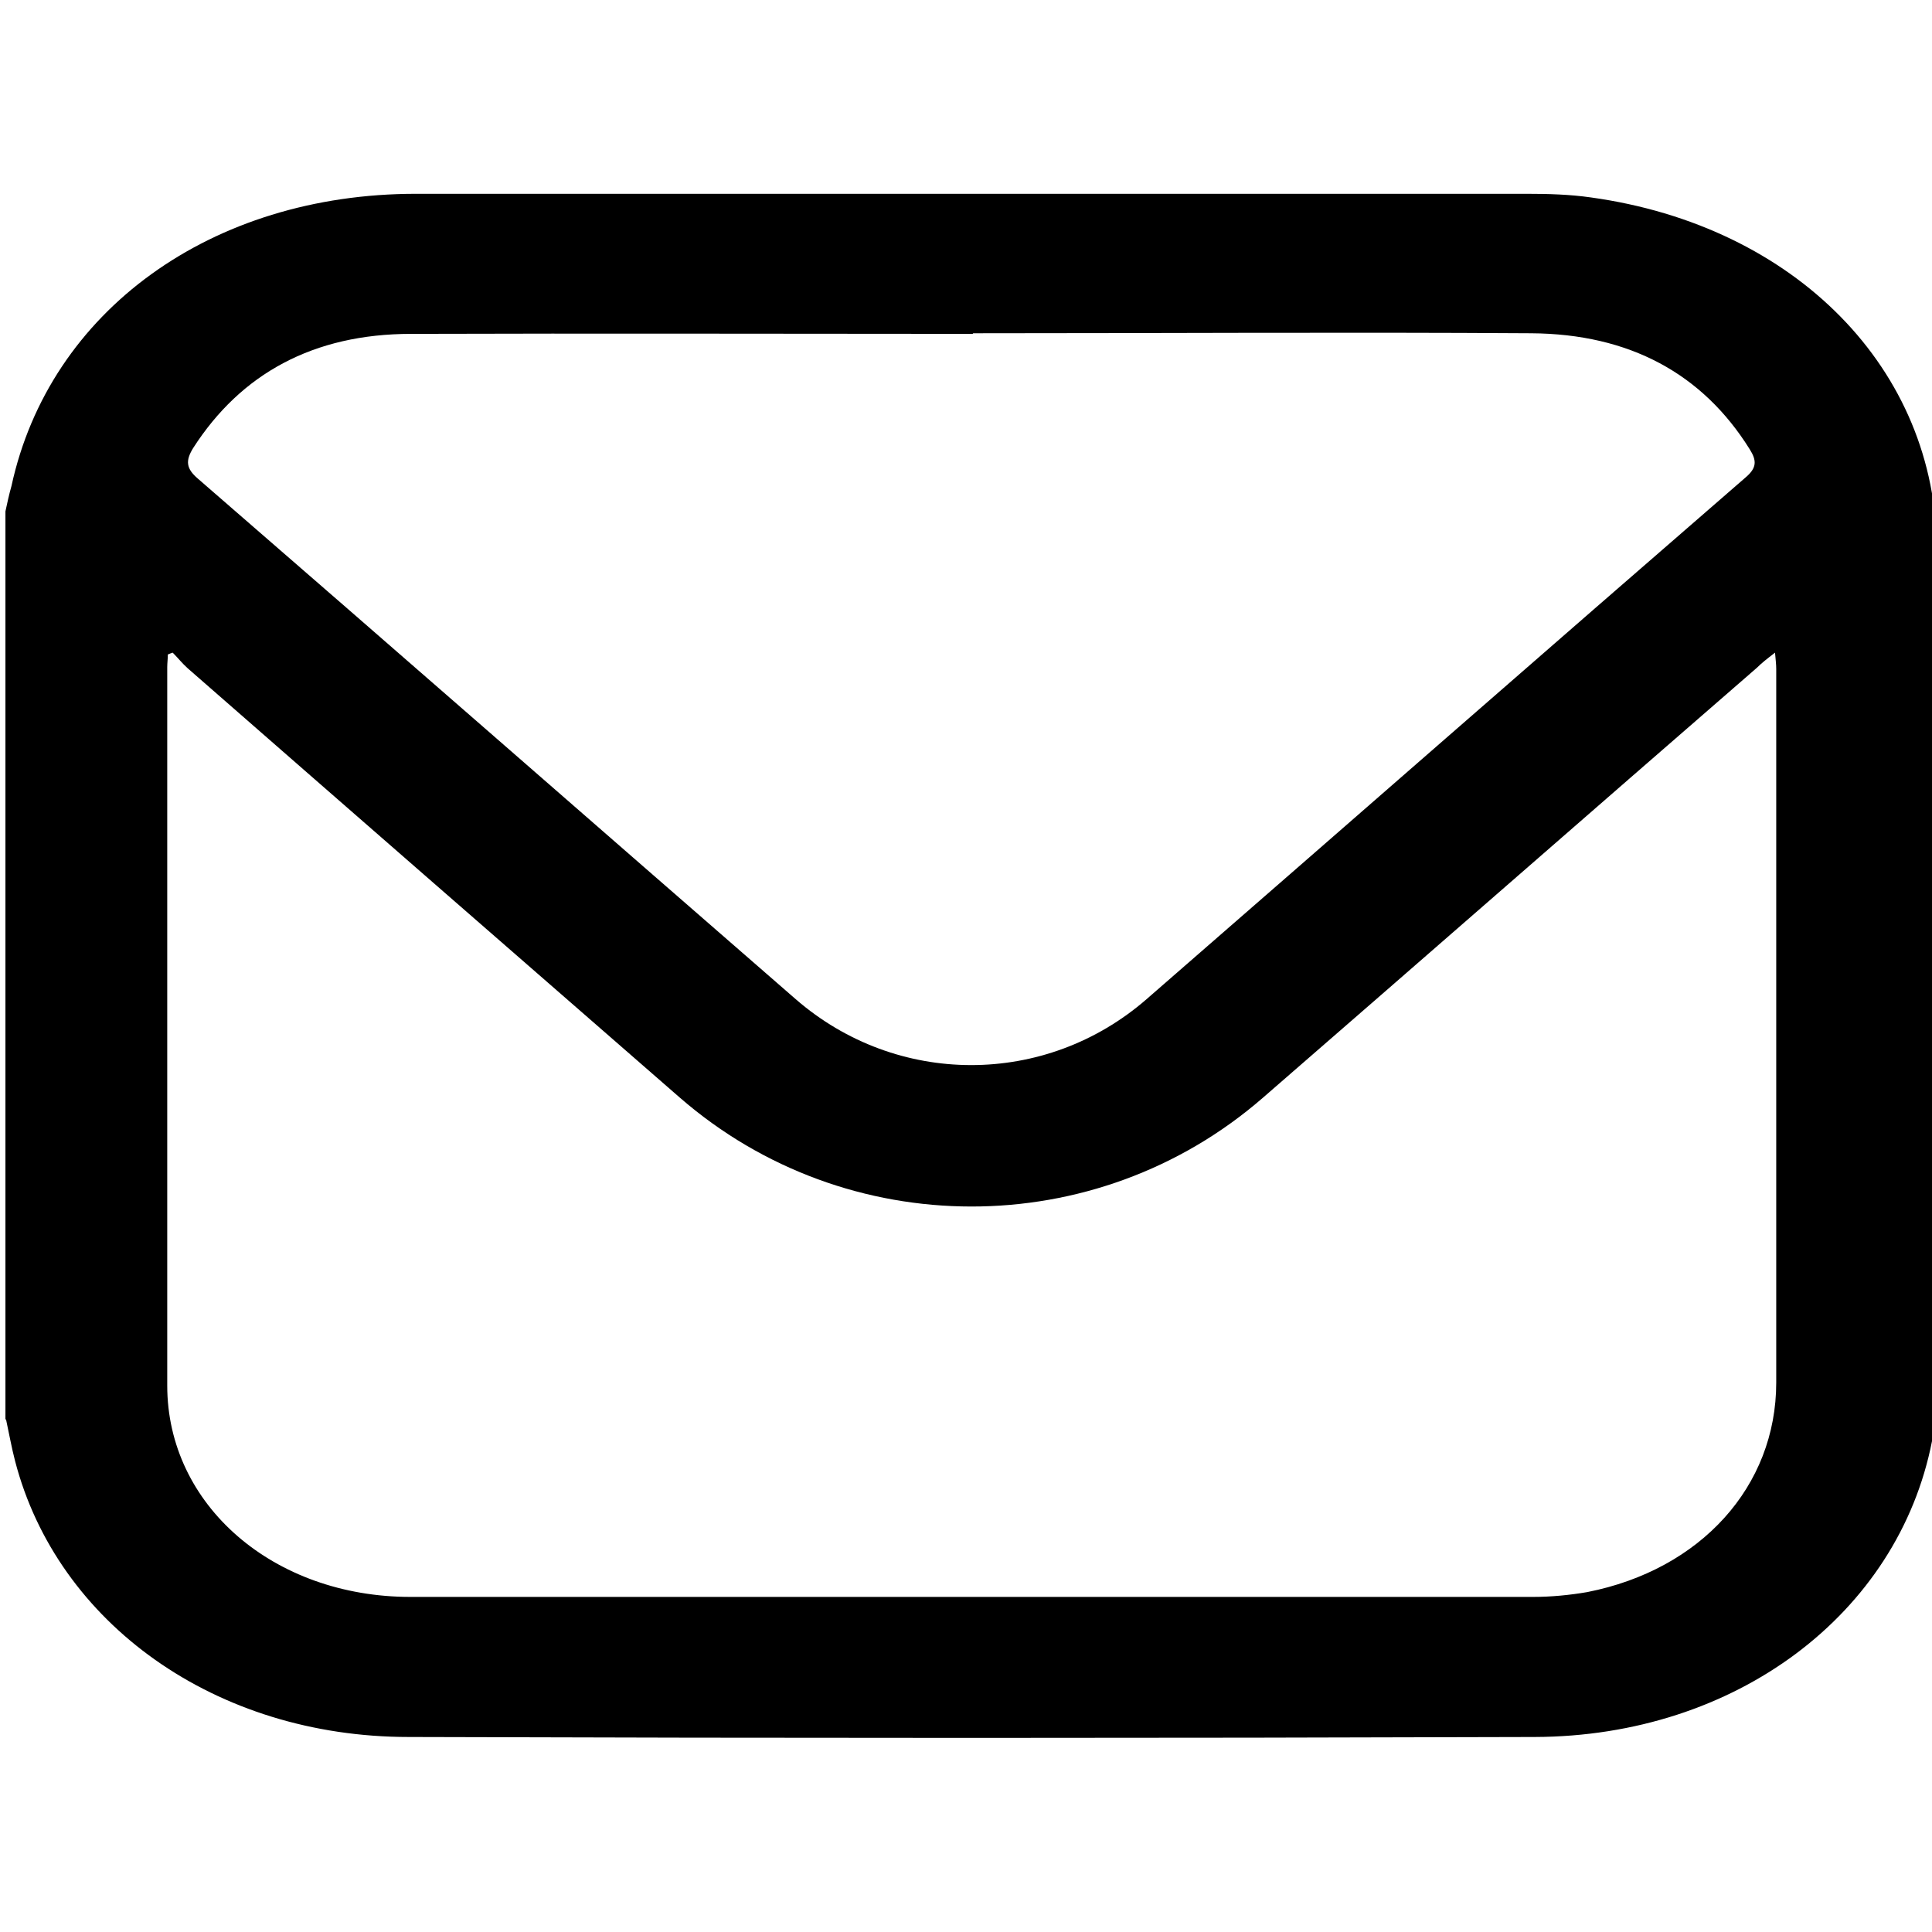 <?xml version="1.0" encoding="UTF-8"?>
<svg id="Layer_1" data-name="Layer 1" xmlns="http://www.w3.org/2000/svg" viewBox="0 0 32 32">
  <path d="M.09,23.51c0-5.01,0-10.03,0-15.04,.03-.14,.06-.28,.1-.42C.82,5.15,3.5,3.21,6.89,3.21c6.13,0,12.27,0,18.4,0,.35,0,.71,.01,1.06,.06,3.39,.47,5.73,2.85,5.73,5.85,0,4.58,0,9.17,0,13.75,0,.33-.02,.67-.08,1-.56,2.86-3.25,4.89-6.58,4.9-6.22,.02-12.43,.02-18.65,0-3.2,0-5.82-1.88-6.52-4.57-.06-.23-.1-.46-.15-.69ZM2.86,10.81s-.06,.02-.08,.03c0,.07-.01,.14-.01,.21,0,3.97,0,7.94,0,11.9,0,1.98,1.76,3.5,4.03,3.5,6.2,0,12.39,0,18.59,0,.3,0,.61-.03,.9-.08,1.88-.37,3.13-1.75,3.13-3.47,0-3.94,0-7.88,0-11.82,0-.08-.01-.15-.02-.27-.13,.1-.22,.17-.3,.25-2.73,2.37-5.45,4.75-8.18,7.12-2.77,2.41-6.9,2.4-9.66,0-2.72-2.37-5.44-4.74-8.15-7.11-.09-.08-.16-.17-.24-.25Zm13.26-5.28c-3.1,0-6.21-.01-9.31,0-1.62,0-2.82,.66-3.61,1.89-.13,.21-.12,.34,.08,.51,3.31,2.87,6.6,5.75,9.9,8.62,1.67,1.45,4.13,1.46,5.81,0,3.31-2.88,6.61-5.77,9.92-8.64,.19-.16,.19-.28,.07-.47-.78-1.25-1.99-1.91-3.62-1.92-3.08-.02-6.16,0-9.25,0Z"/>
</svg>